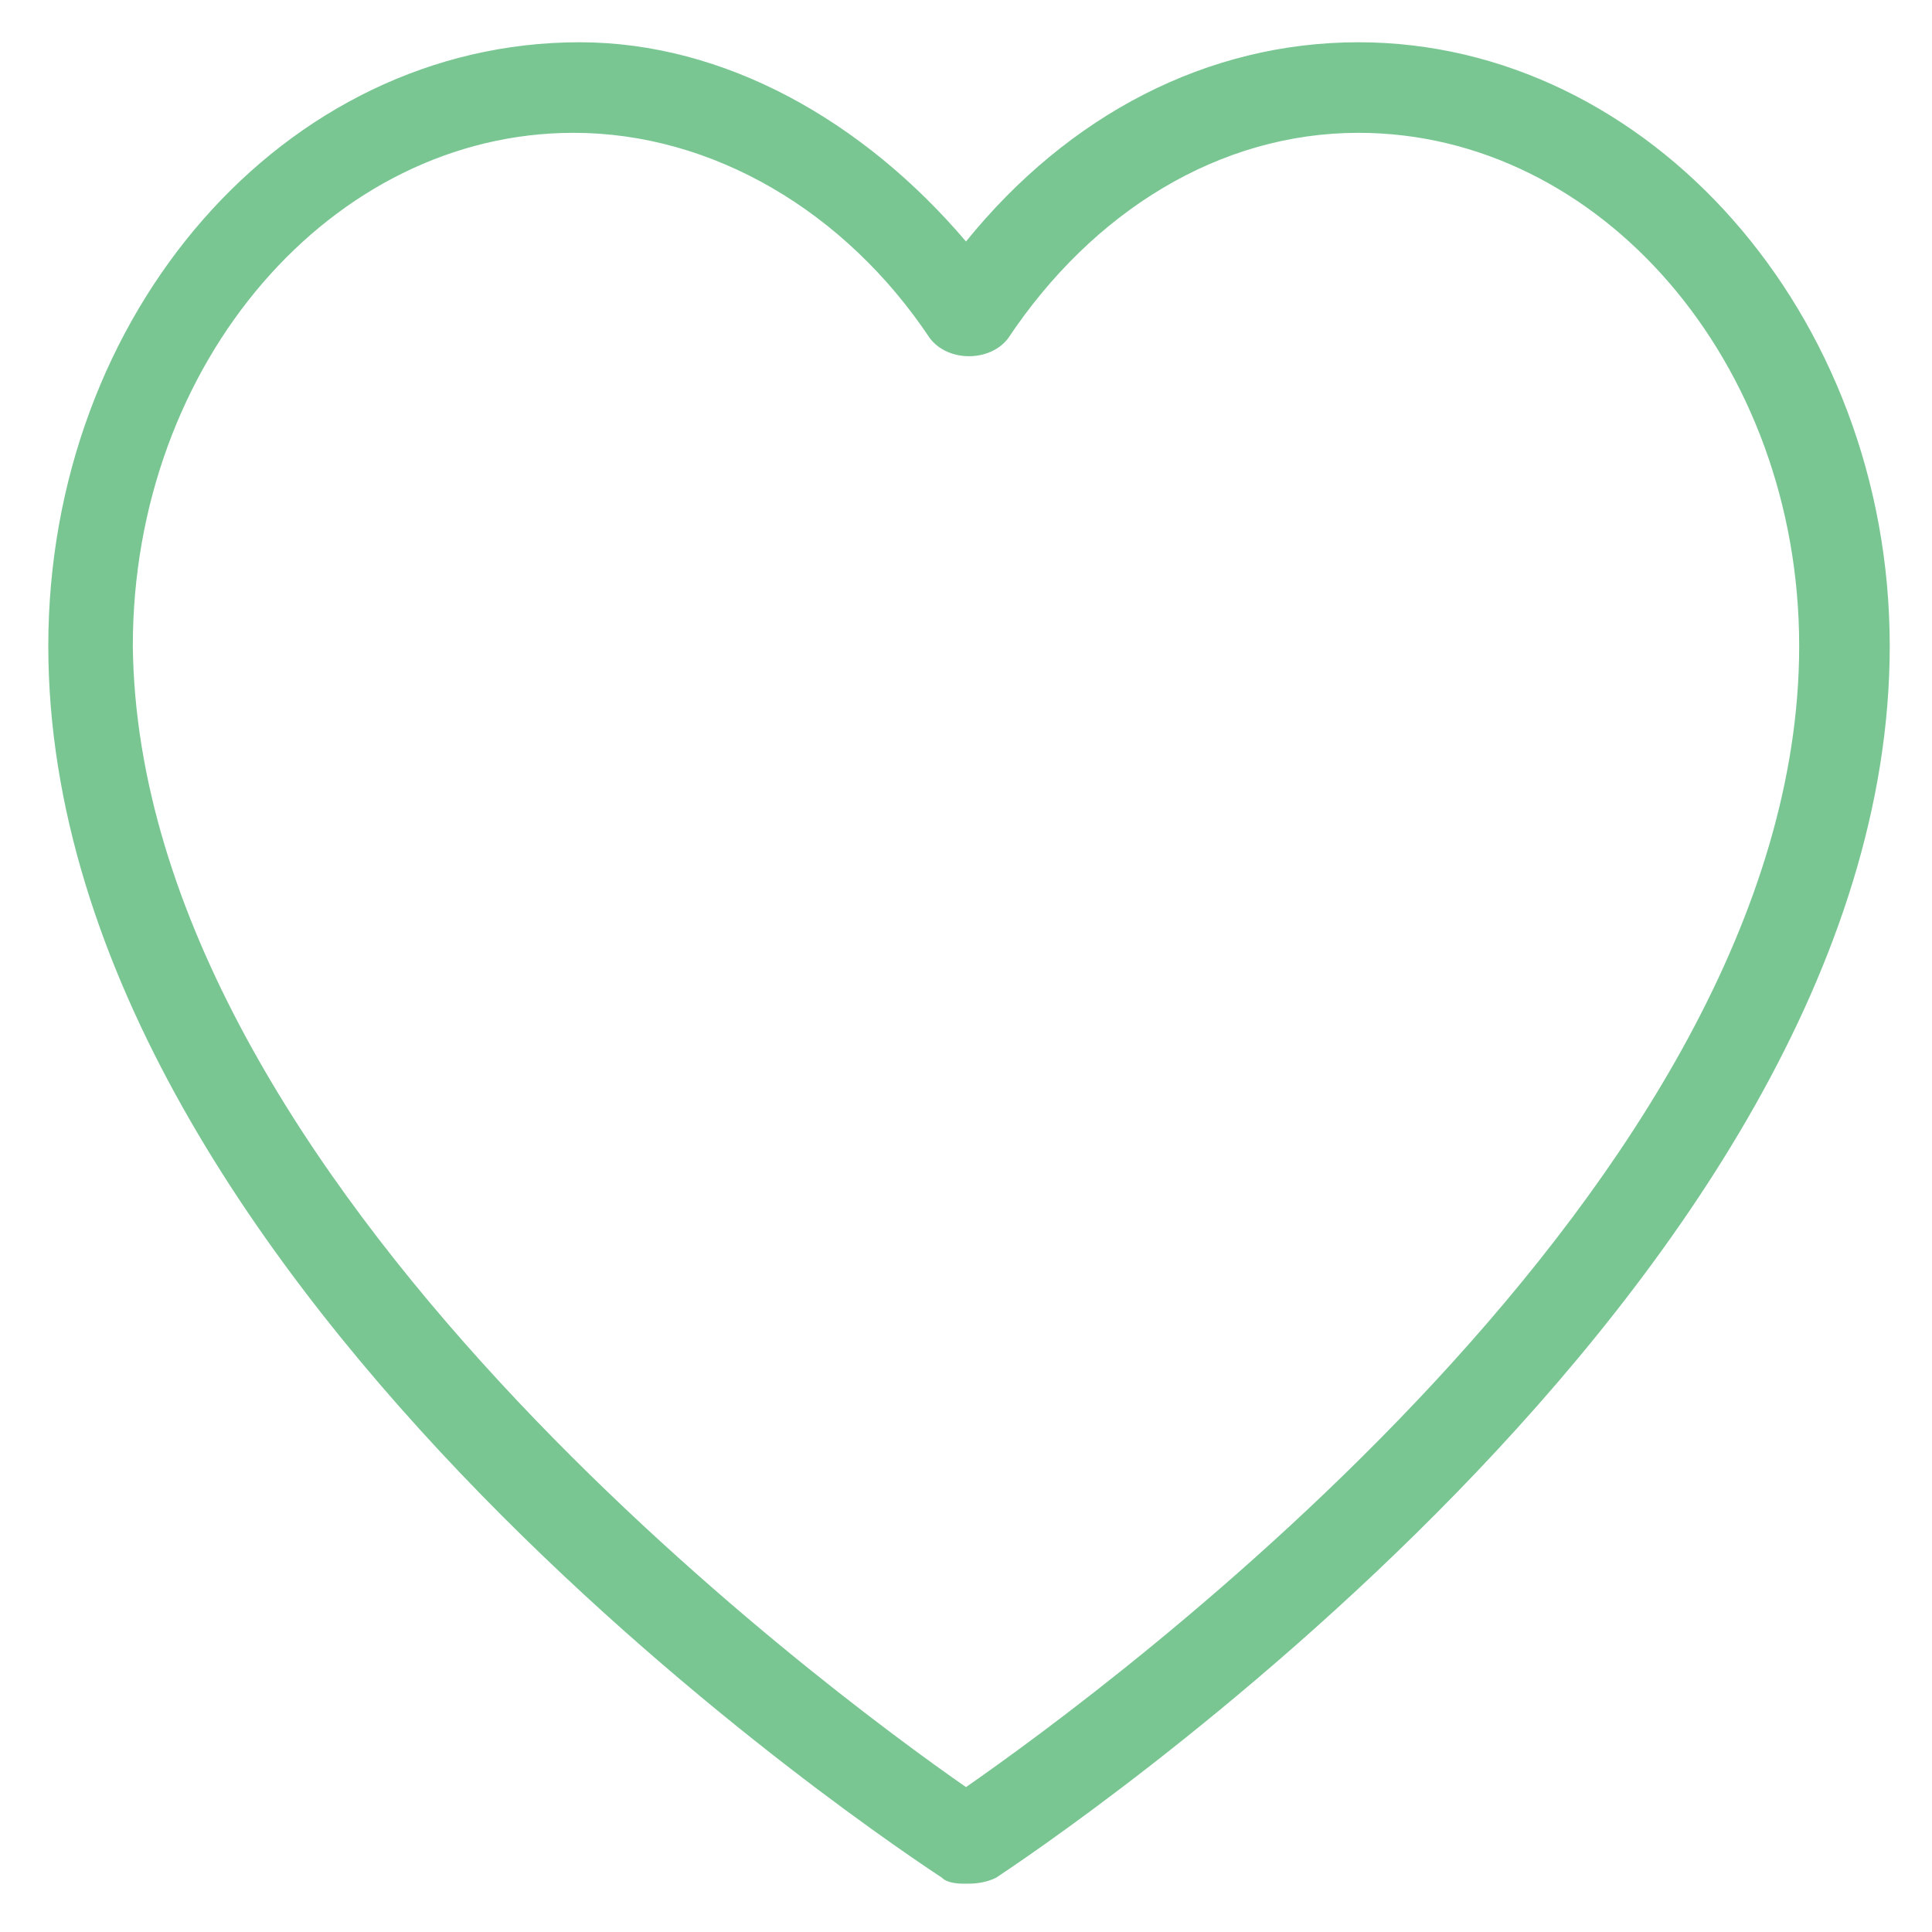 <?xml version="1.0" encoding="utf-8"?>
<!-- Generator: Adobe Illustrator 18.0.0, SVG Export Plug-In . SVG Version: 6.00 Build 0)  -->
<!DOCTYPE svg PUBLIC "-//W3C//DTD SVG 1.1//EN" "http://www.w3.org/Graphics/SVG/1.1/DTD/svg11.dtd">
<svg version="1.1" id="Layer_1" xmlns="http://www.w3.org/2000/svg" xmlns:xlink="http://www.w3.org/1999/xlink" x="0px" y="0px"
	 viewBox="0 0 32 32" enable-background="new 0 0 32 32" xml:space="preserve">
<g>
	<g>
		<path fill="#79C693" d="M16,31.2c-0.1,0-0.3,0-0.4-0.1C15,30.7,0.8,21.4,0.8,10.7c0-5.5,3.9-10,8.8-10C12,0.7,14.3,2,16,4
			c1.7-2.1,4-3.3,6.5-3.3c4.8,0,8.8,4.5,8.8,10c0,10.6-14.2,20-14.8,20.4C16.3,31.2,16.1,31.2,16,31.2z M9.5,2.2
			c-4,0-7.3,3.8-7.3,8.5C2.3,19.6,13.7,28,16,29.6c2.3-1.6,13.8-10,13.8-18.9c0-4.7-3.3-8.5-7.3-8.5c-2.3,0-4.4,1.3-5.8,3.4
			c-0.3,0.4-1,0.4-1.3,0C14,3.5,11.8,2.2,9.5,2.2z"/>
	</g>
</g>
</svg>
